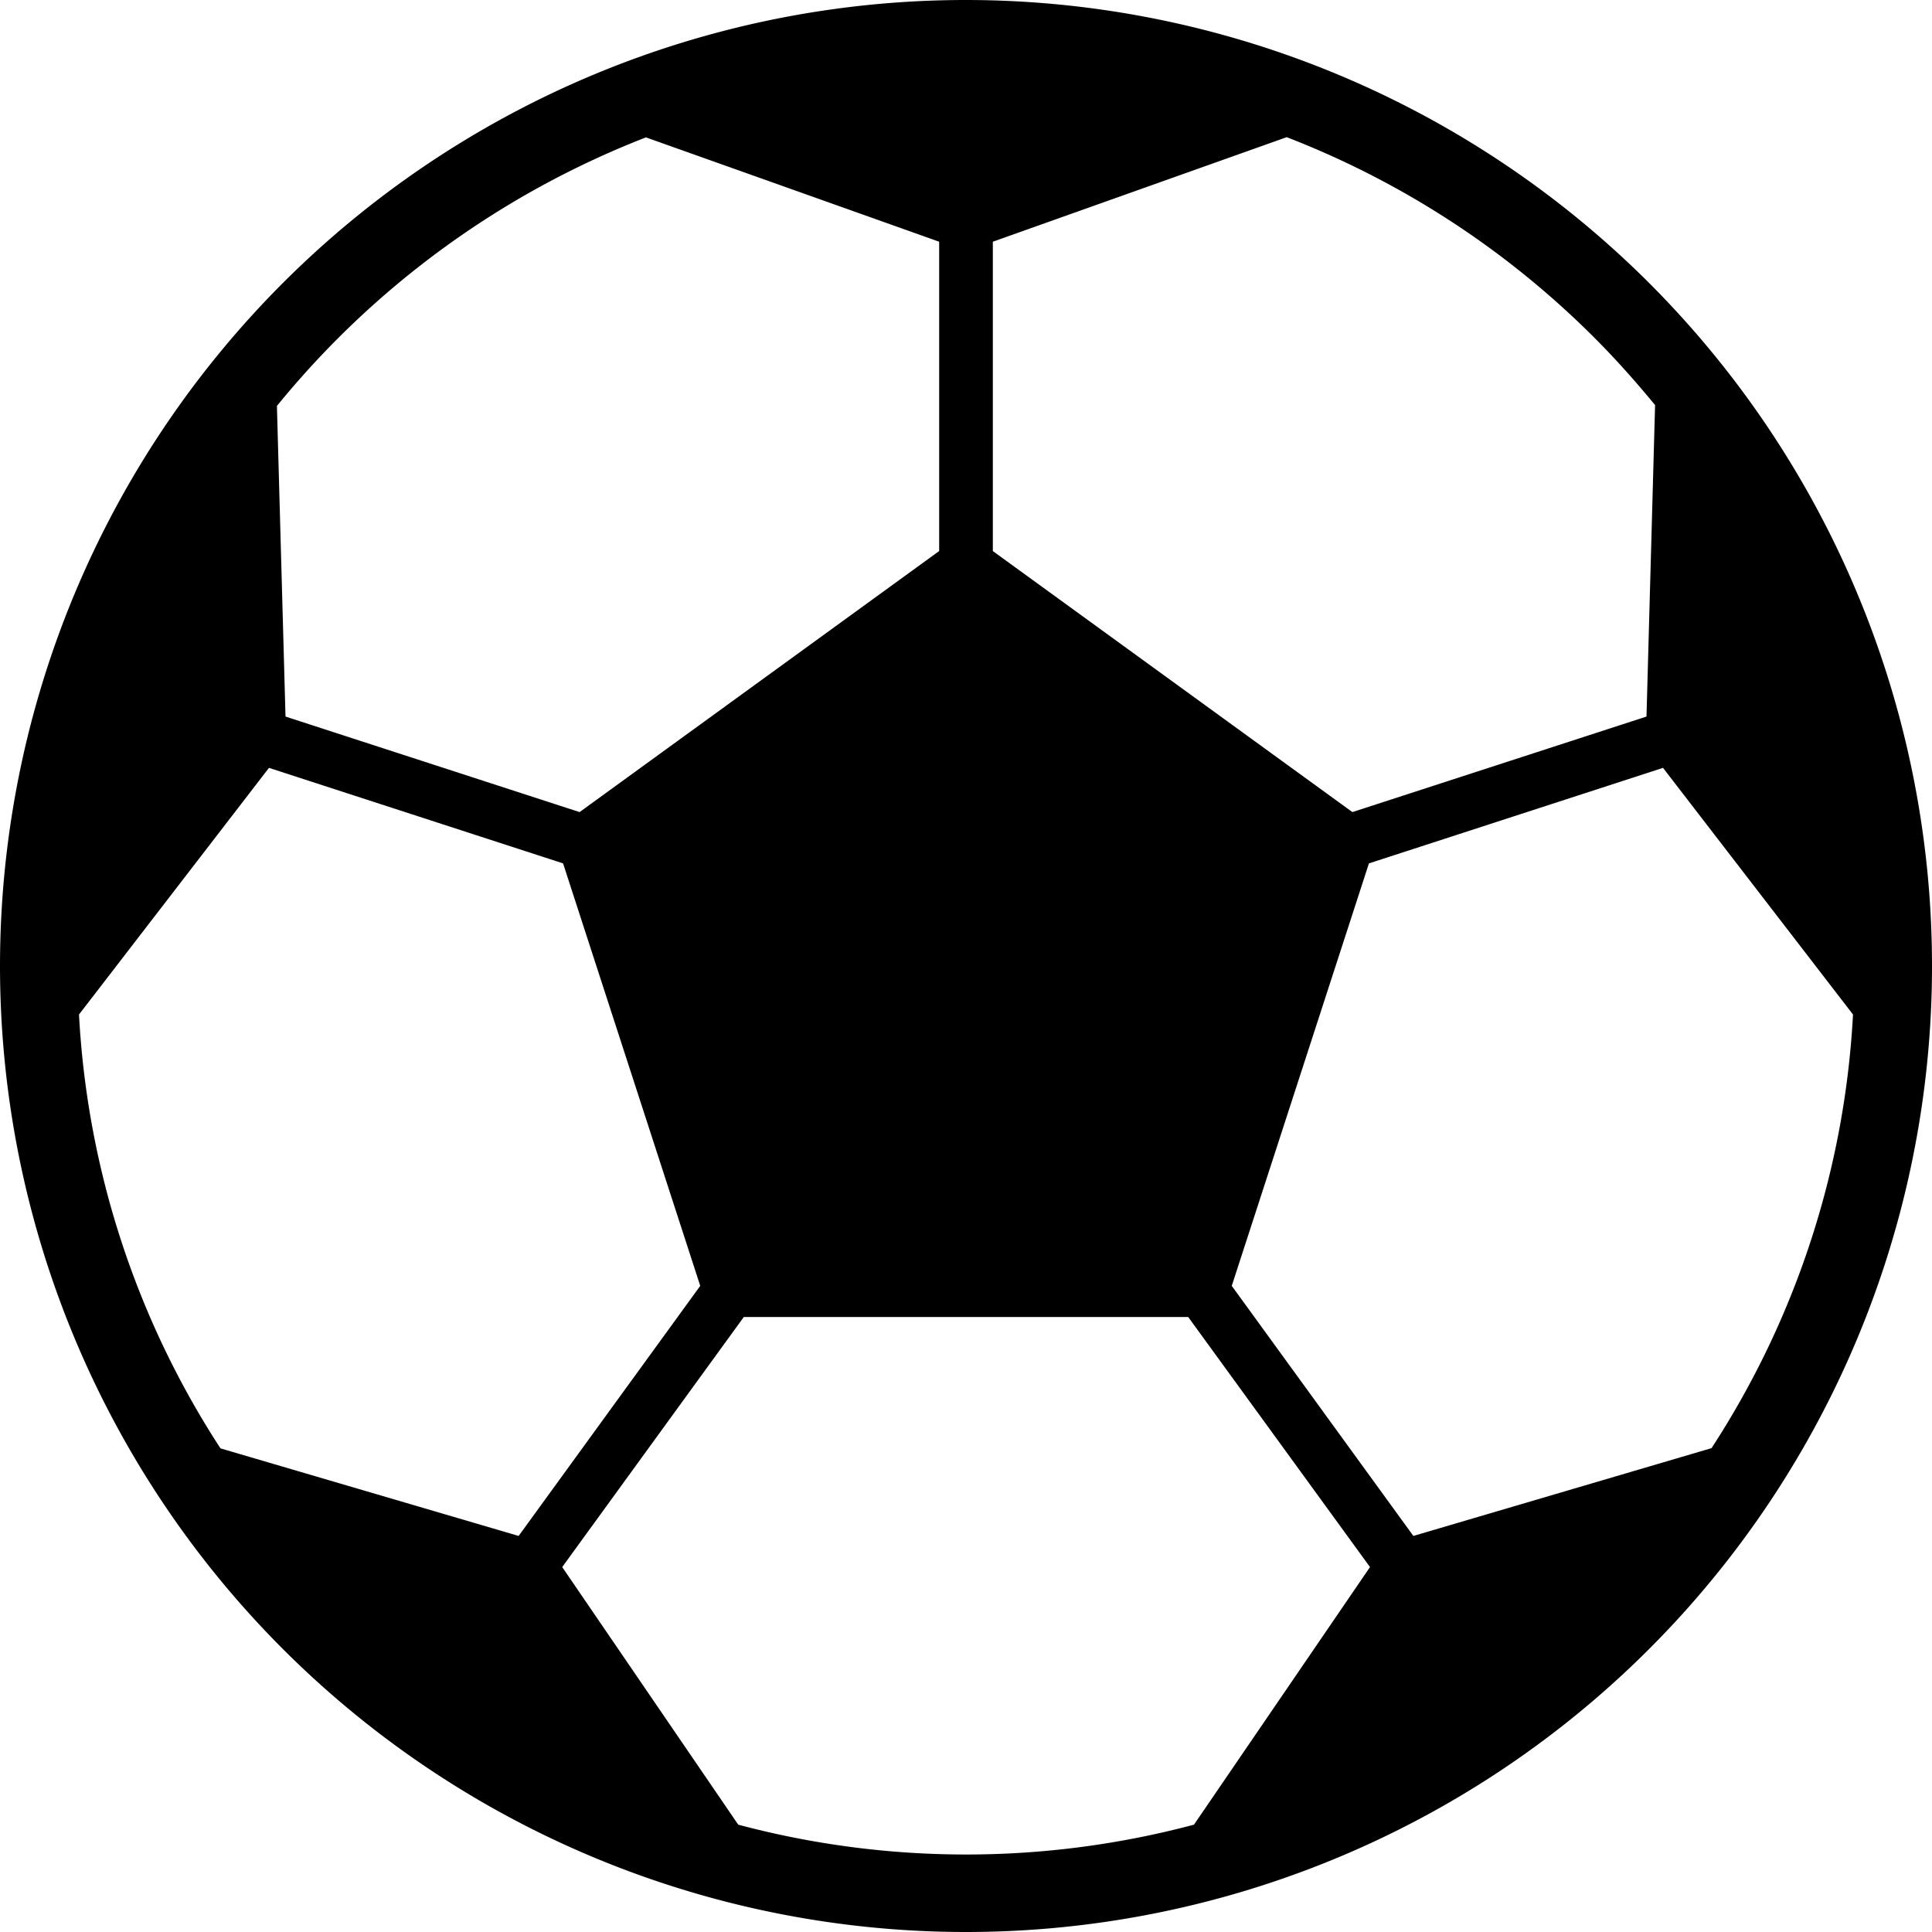 <svg viewBox="0 0 90 90" xmlns="http://www.w3.org/2000/svg"><path d="m45 0a45 45 0 1 0 31.82 13.18 45.05 45.05 0 0 0 -31.82-13.18zm-14.91 6.4 13.66 4.86v14.41l-16.75 12.16-13.7-4.45-.4-14.47a41.6 41.6 0 0 1 17.19-12.51zm-19.82 61.07a41.05 41.05 0 0 1 -6.59-20.21l8.85-11.49 13.7 4.45 6.39 19.68-8.46 11.65zm45.35 17.53a41.23 41.23 0 0 1 -21.23 0l-8.2-12 8.46-11.65h20.7l8.47 11.65zm30.7-37.74a41 41 0 0 1 -6.59 20.2l-13.89 4.09-8.46-11.65 6.39-19.68 13.7-4.45zm-9.62-13.88-13.7 4.45-16.75-12.16v-14.41l13.69-4.87a41.35 41.35 0 0 1 14.33 9.34c1 1 1.94 2.06 2.83 3.14z"/></svg>